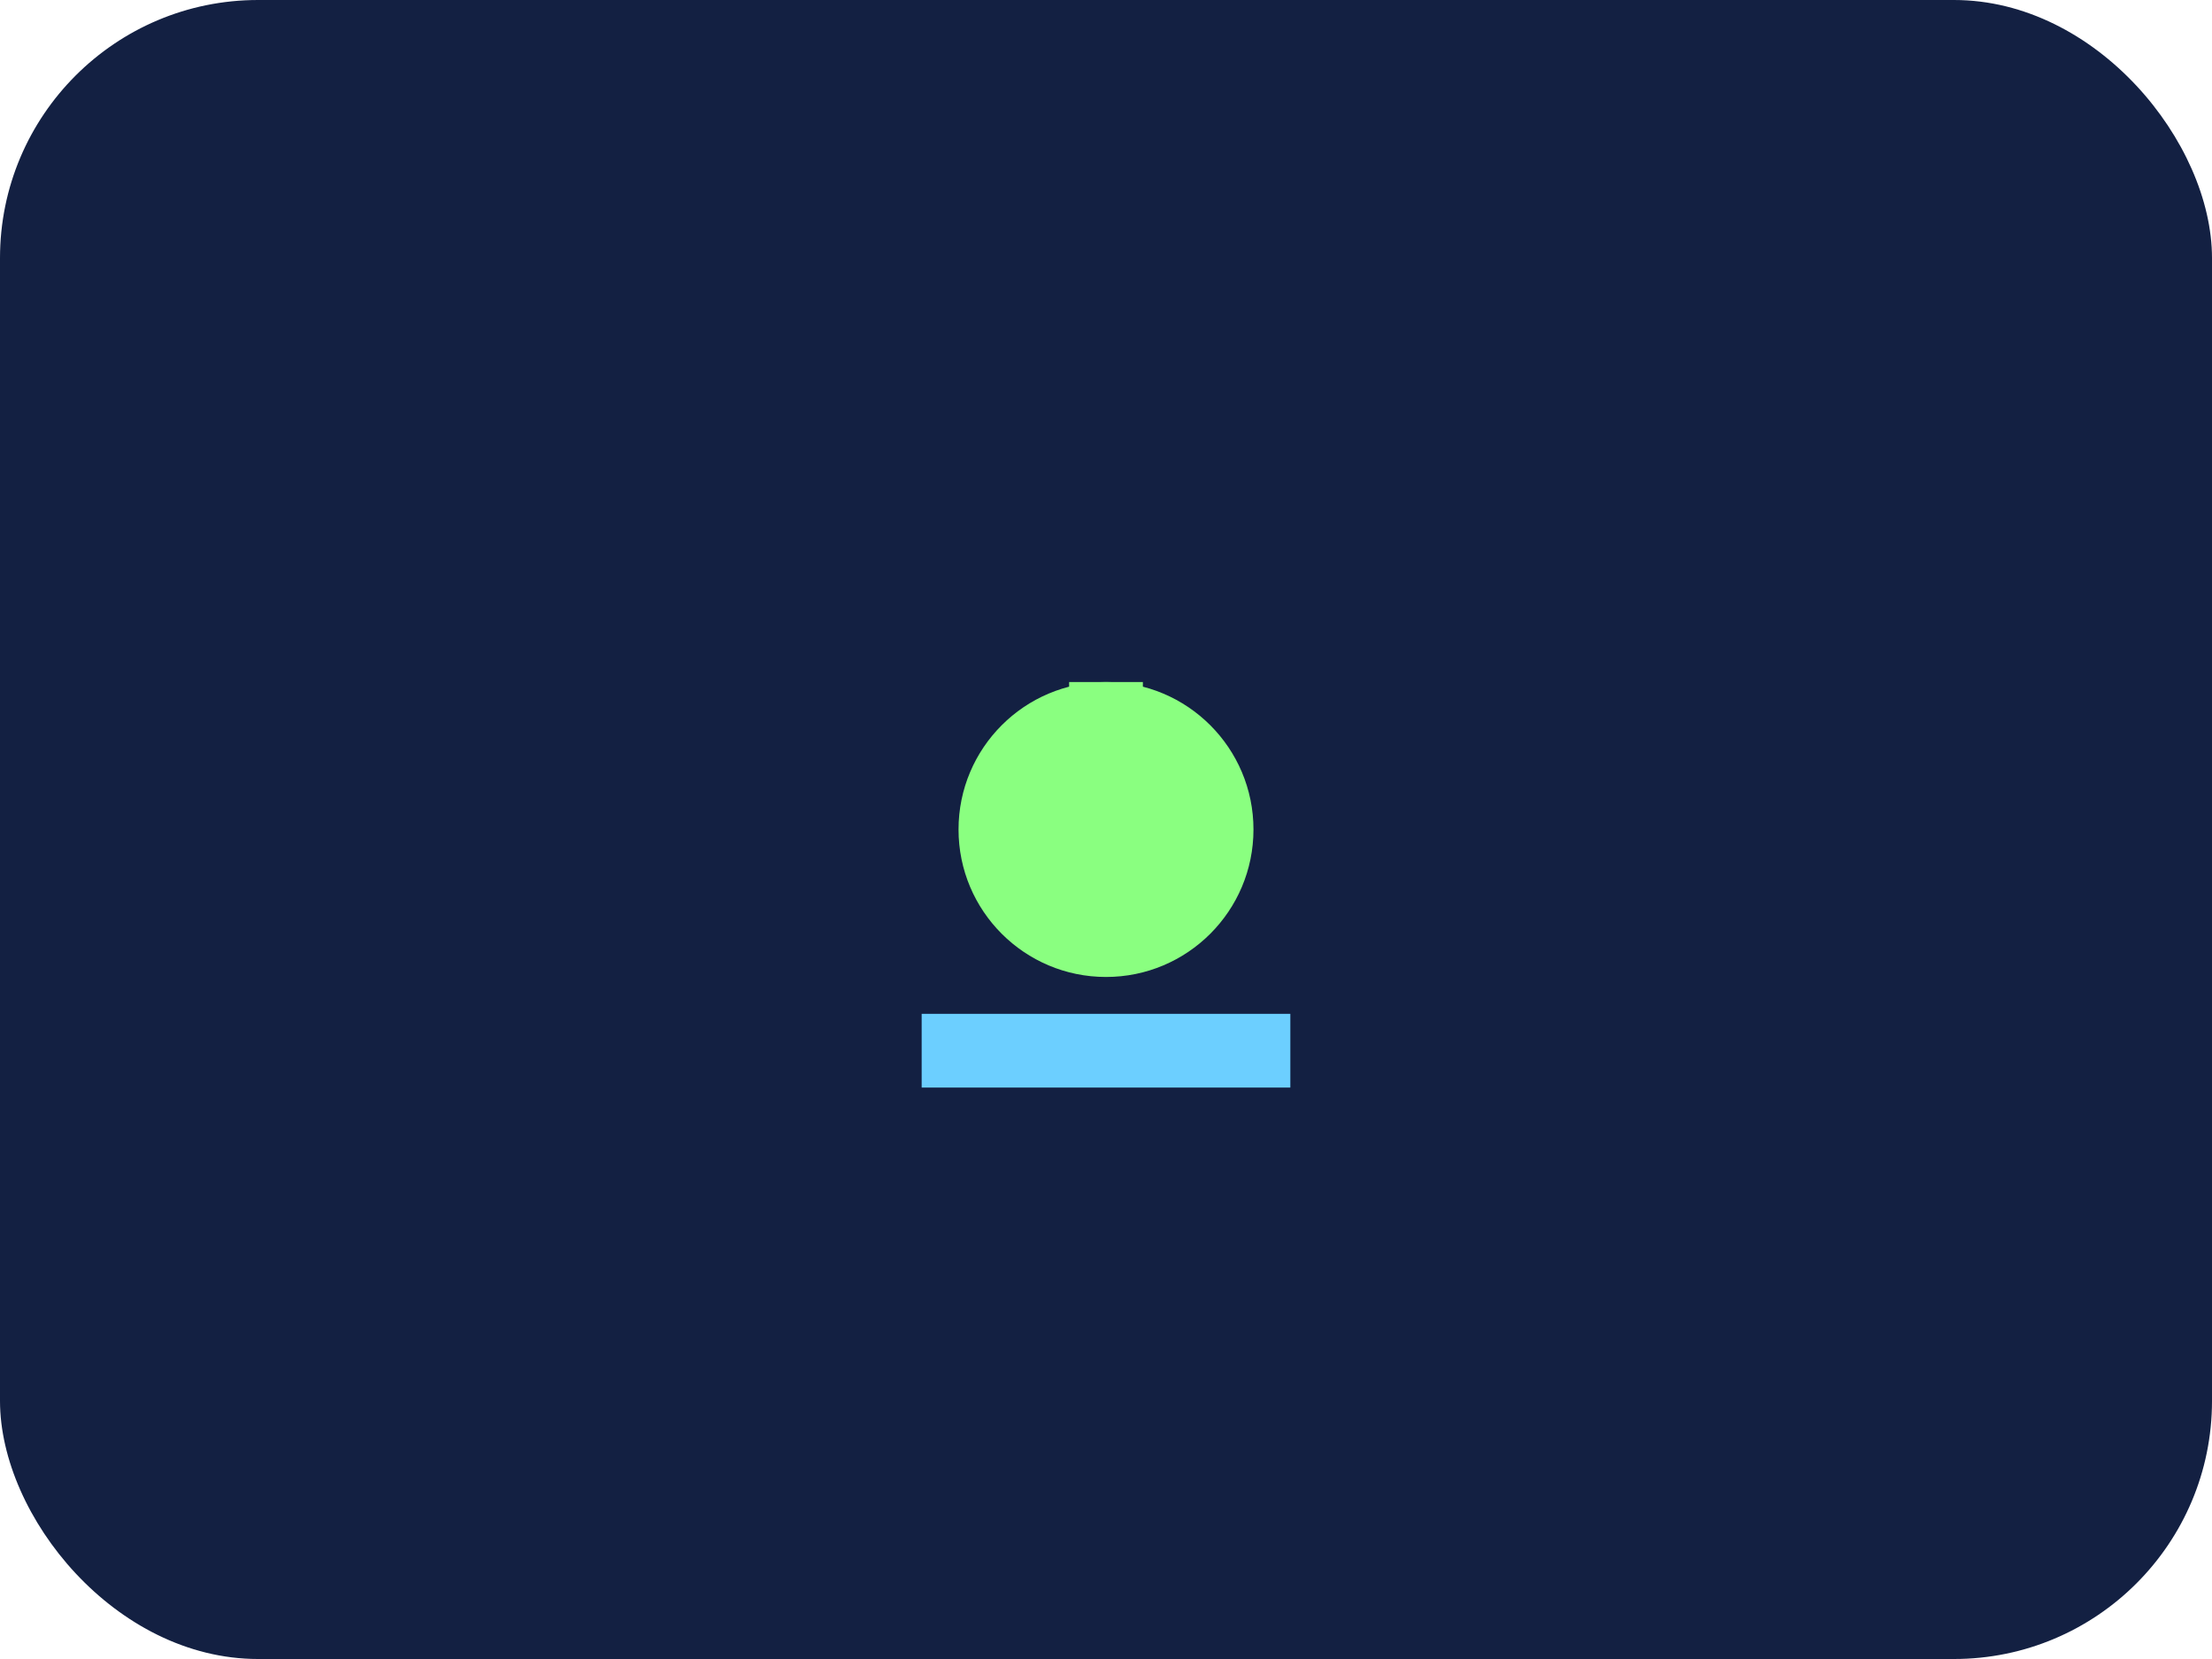 <svg xmlns='http://www.w3.org/2000/svg' viewBox='0 0 120 90'>
<rect width='120' height='90' rx='14' fill='#132042'/>
<rect x='50' y='55' width='20' height='4' fill='#6ccfff'/>
<circle cx='60' cy='45' r='8' fill='#8aff80'/>
<rect x='58' y='37' width='4' height='10' fill='#8aff80'/>
</svg>
